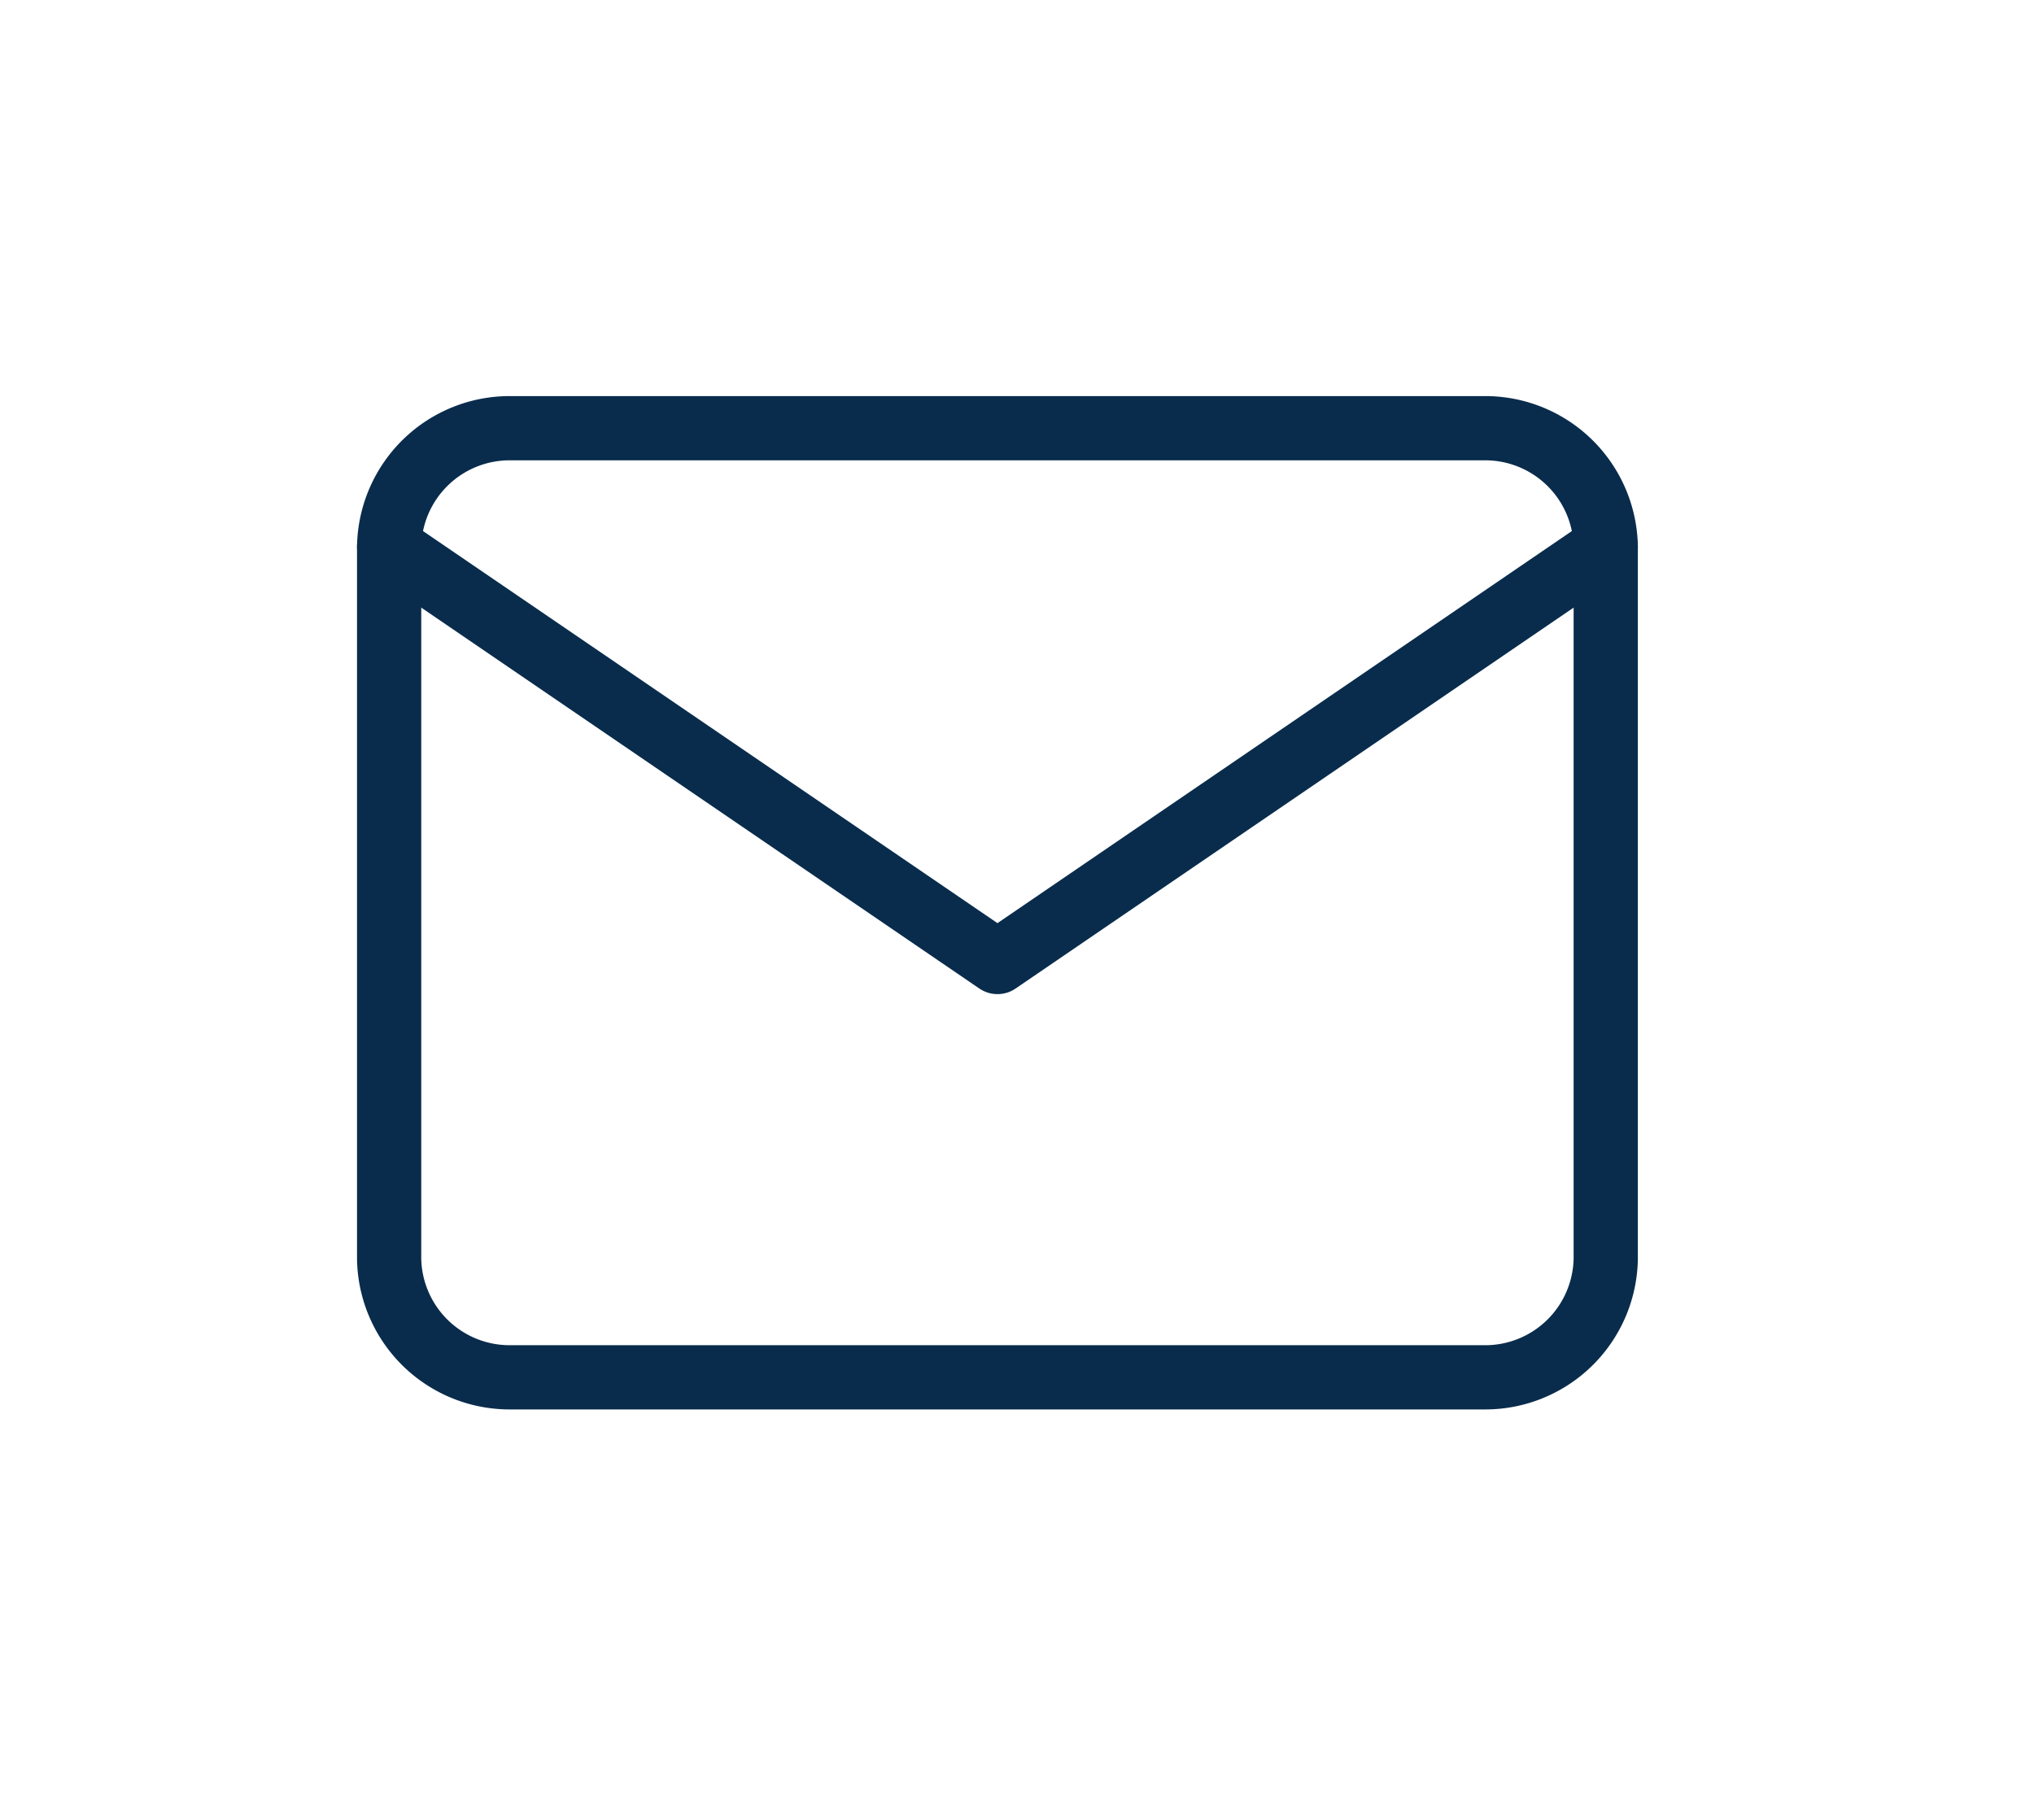 <svg xmlns="http://www.w3.org/2000/svg" width="38" height="34" viewBox="0 0 38 34">
  <g id="Group_32638" data-name="Group 32638" transform="translate(-274 -781)">
    <g id="Group_32368" data-name="Group 32368" transform="translate(281.27 789)">
      <g id="Icon_feather-mail" data-name="Icon feather-mail" transform="translate(0 0)">
        <path id="Path_14665" data-name="Path 14665" d="M5.273,6H23.456a2.252,2.252,0,0,1,2.273,2.216v13.3a2.252,2.252,0,0,1-2.273,2.216H5.273A2.252,2.252,0,0,1,3,21.514V8.216A2.252,2.252,0,0,1,5.273,6Z" transform="translate(-3 -6)" fill="none" stroke="#092c4c" stroke-linecap="round" stroke-linejoin="round" stroke-width="1.2"/>
        <path id="Path_14666" data-name="Path 14666" d="M25.729,9,14.365,16.757,3,9" transform="translate(-3 -6.784)" fill="none" stroke="#092c4c" stroke-linecap="round" stroke-linejoin="round" stroke-width="1.2"/>
      </g>
    </g>
    <rect id="Rectangle_21260" data-name="Rectangle 21260" width="38" height="34" rx="4" transform="translate(274 781)" fill="none"/>
  </g>
</svg>

